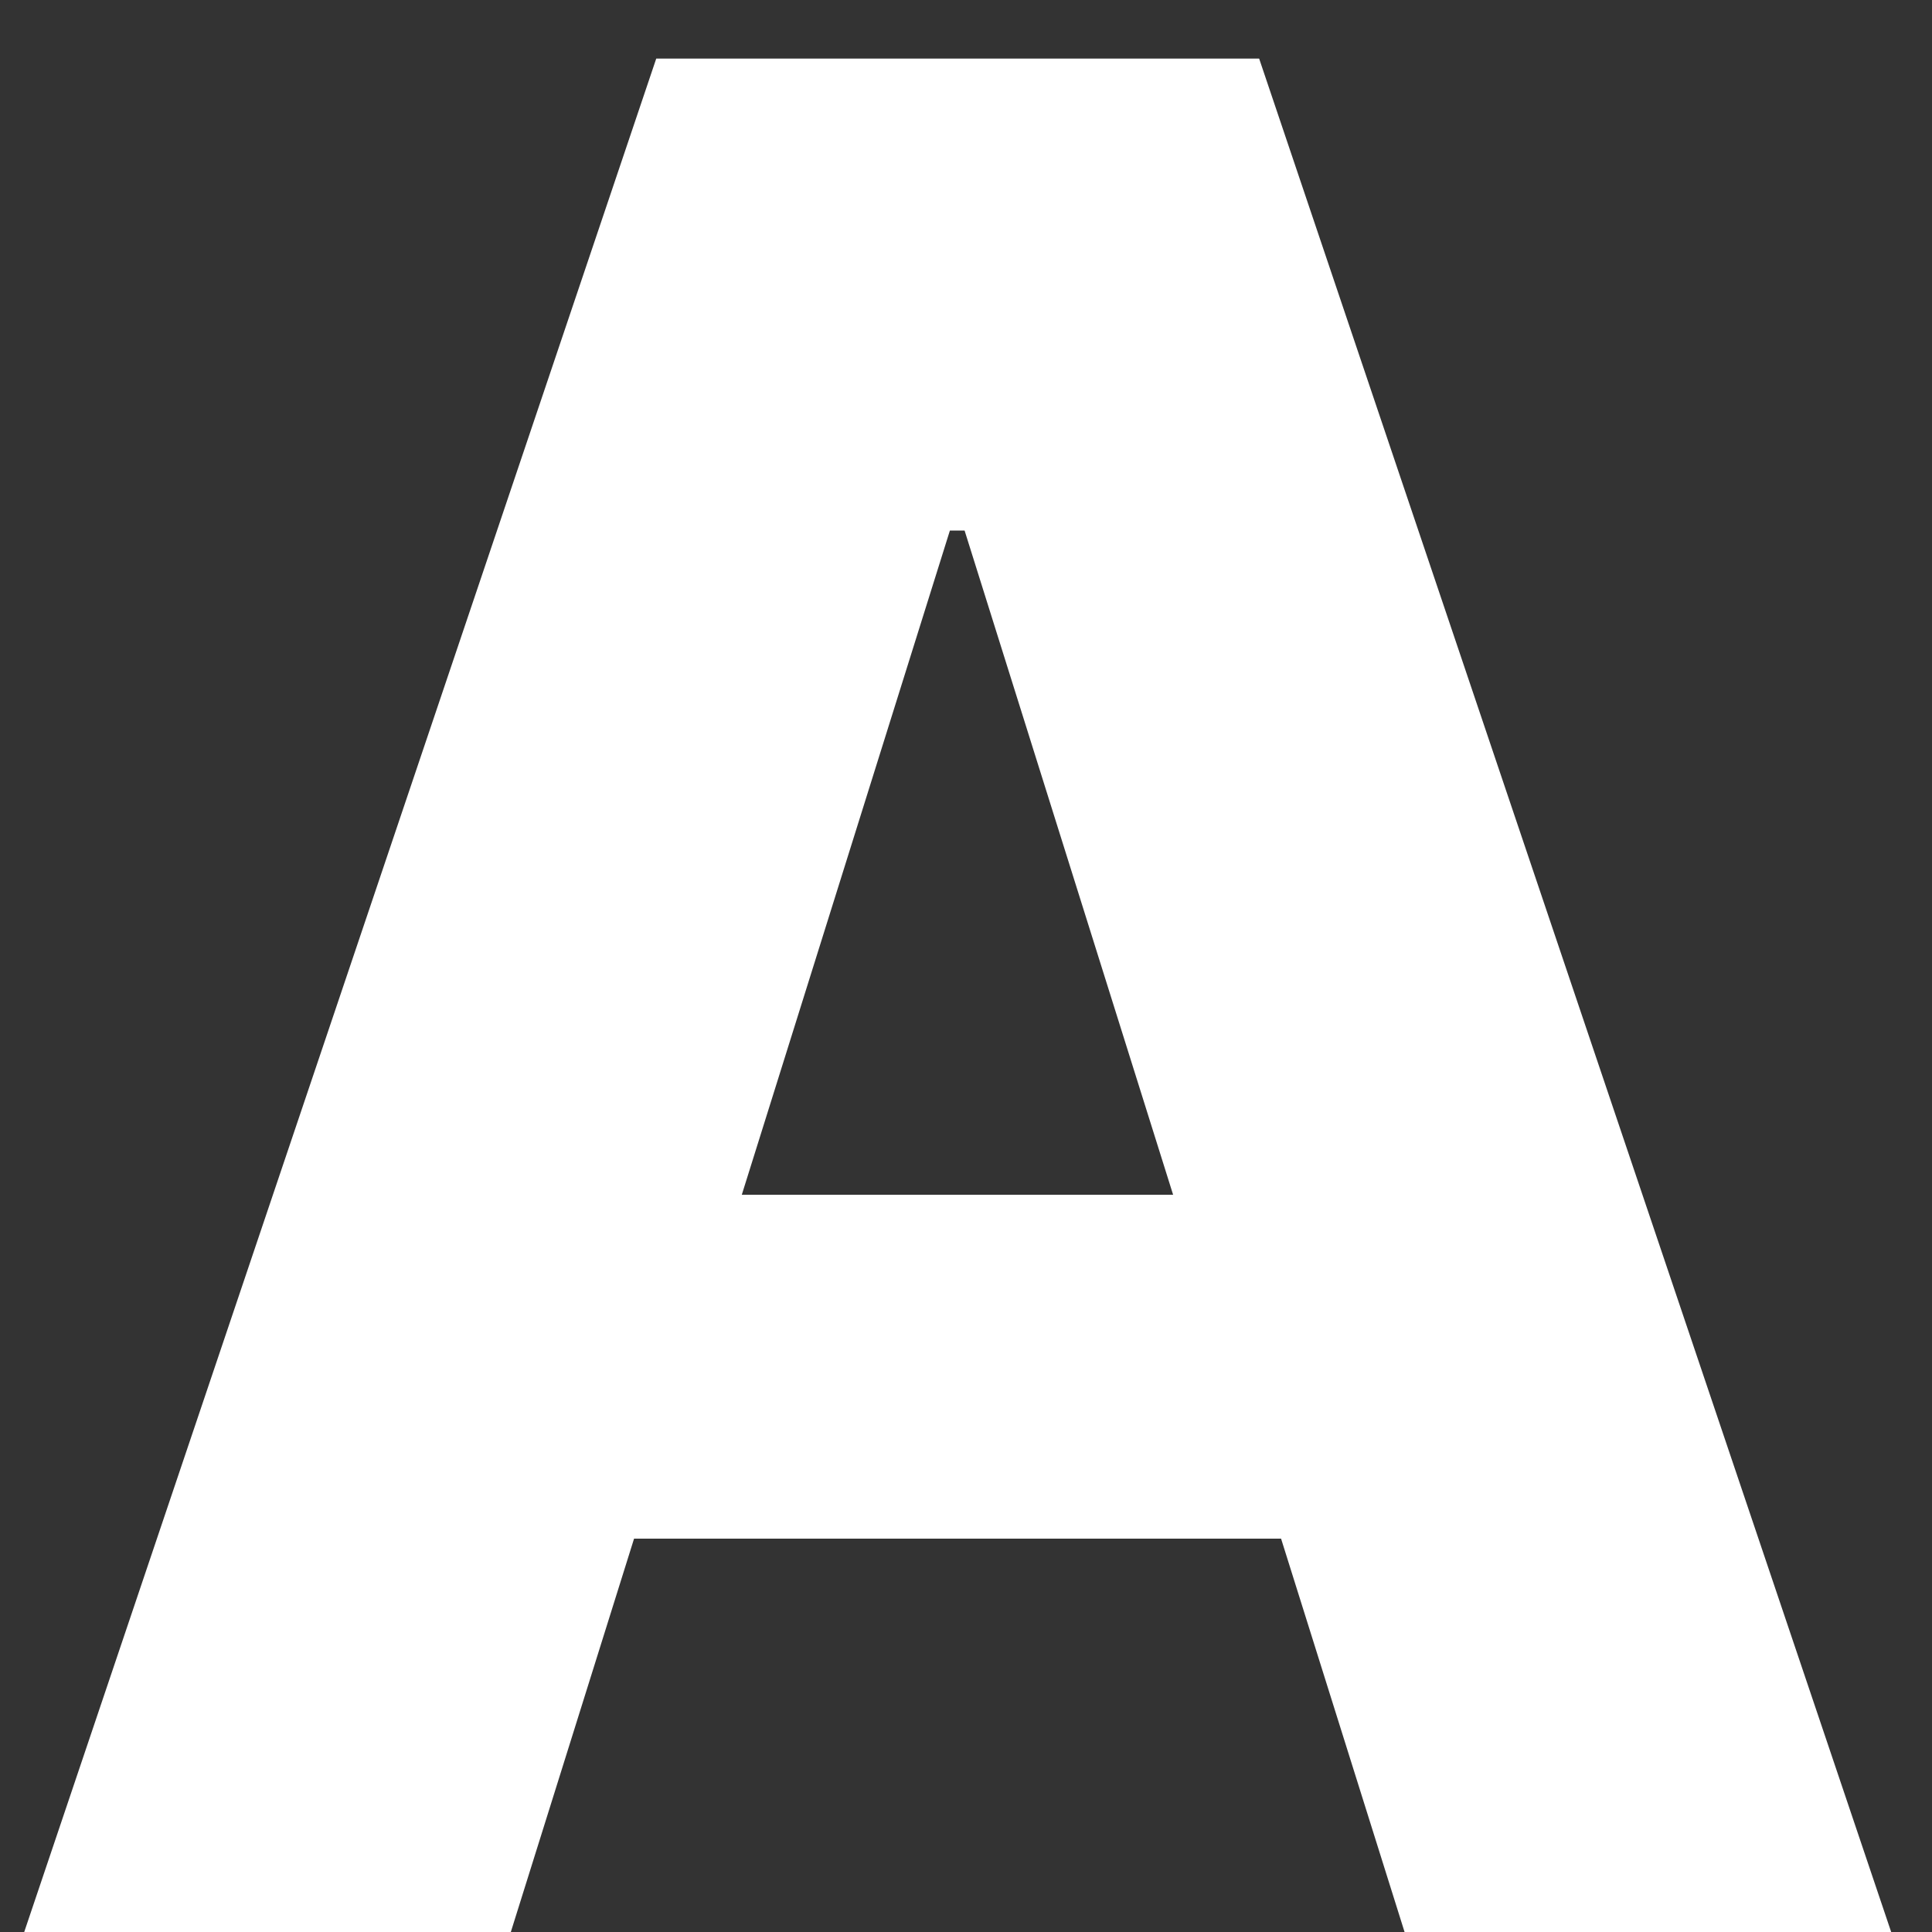<?xml version="1.0" encoding="UTF-8" standalone="no"?><svg width='15' height='15' viewBox='0 0 15 15' fill='none' xmlns='http://www.w3.org/2000/svg'>
<rect x="0" y="0" width="15" height="15" fill="#333333" stroke="none"/>
<path d='M3.966 15H0.188L5.095 0.455H9.776L14.683 15H10.905L7.489 4.119H7.375L3.966 15ZM3.462 9.276H11.359V11.946H3.462V9.276Z' fill='white'/>
</svg>
